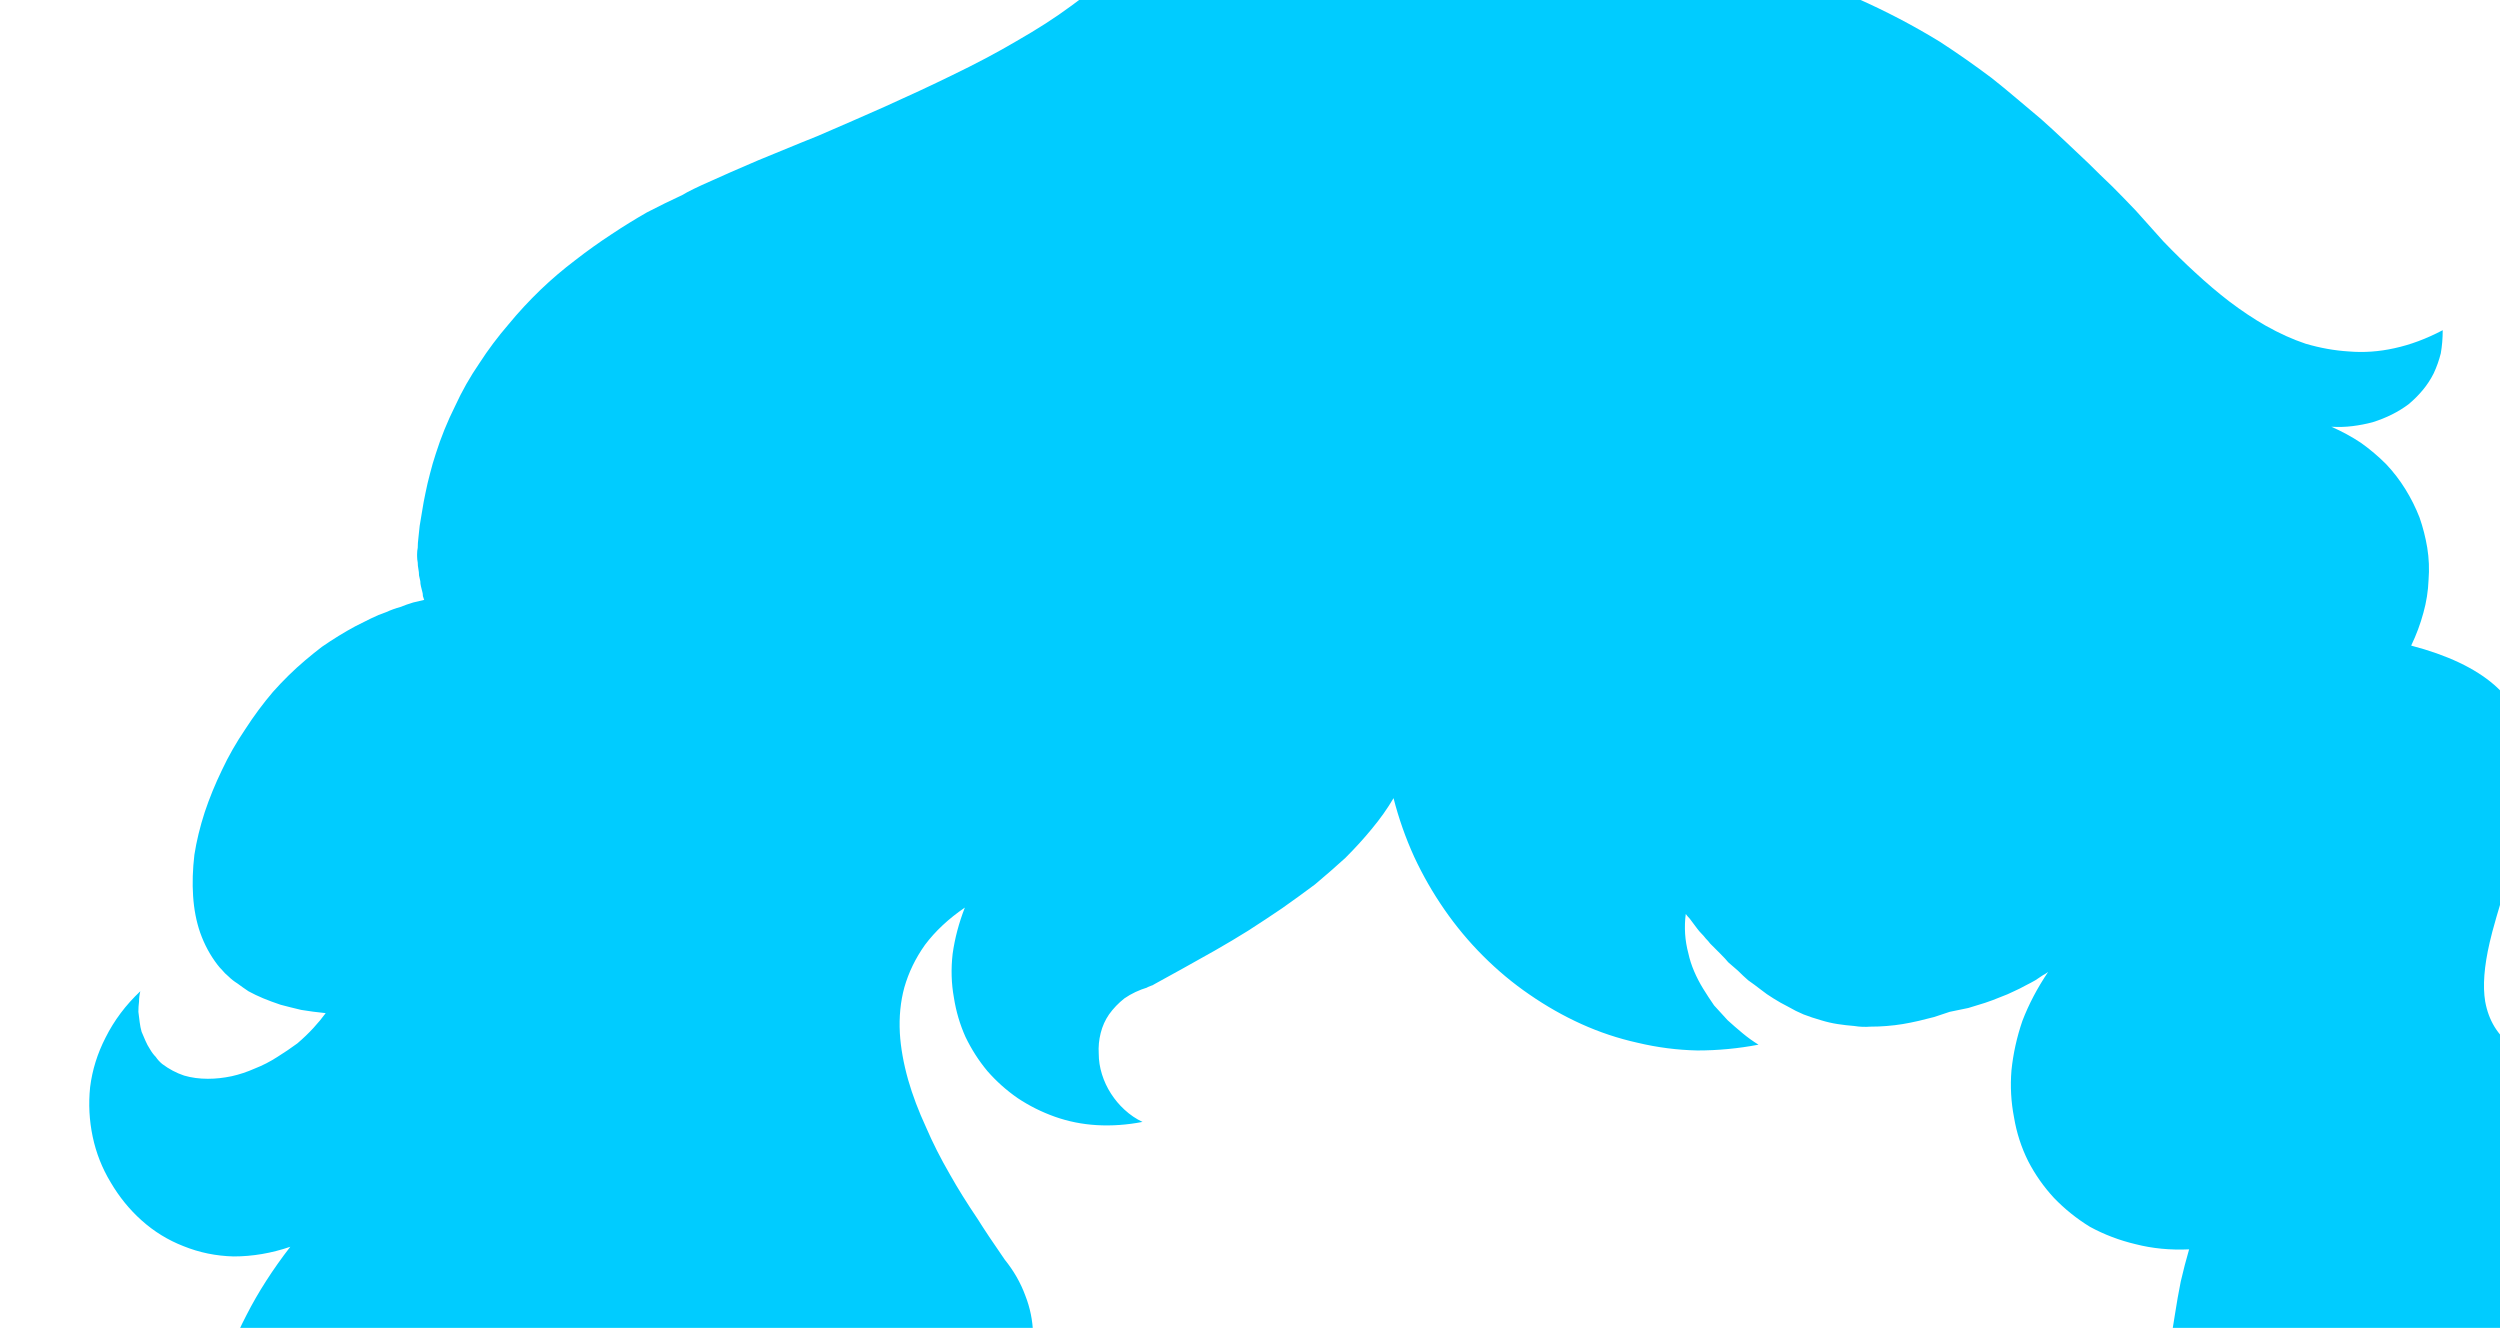 <?xml version="1.0" encoding="UTF-8" standalone="no"?>
<svg xmlns:xlink="http://www.w3.org/1999/xlink" height="103.15px" width="194.2px" xmlns="http://www.w3.org/2000/svg">
  <g transform="matrix(1.0, 0.0, 0.0, 1.0, 97.1, 51.55)">
    <path d="M97.85 33.8 Q98.5 34.75 99.1 35.7 99.75 36.75 100.3 37.8 100.9 39.0 101.35 40.15 101.85 41.35 102.15 42.55 102.5 43.8 102.55 44.95 102.65 46.25 102.45 47.35 102.25 48.55 101.7 49.6 101.1 50.75 100.15 51.7 99.55 52.45 98.35 53.55 97.35 54.45 95.7 55.8 94.85 56.45 92.45 58.3 90.3 60.0 89.05 61.0 87.1 62.55 85.65 63.85 83.95 65.4 82.7 66.7 81.3 68.25 80.5 69.55 79.55 71.0 79.3 72.25 79.25 72.35 79.15 72.5 79.1 72.65 79.0 72.85 78.9 73.05 78.85 73.25 78.75 73.5 78.7 73.75 78.6 74.05 78.55 74.35 78.5 74.65 78.5 74.95 78.5 75.3 78.55 75.65 78.55 76.0 78.65 76.35 78.75 76.8 78.95 77.2 79.15 77.65 79.45 78.0 79.75 78.4 80.1 78.75 80.45 79.05 80.85 79.35 81.25 79.65 81.7 79.85 82.2 80.1 82.7 80.25 83.2 80.4 83.75 80.5 84.3 80.6 84.85 80.6 84.15 81.0 83.4 81.3 82.7 81.6 81.9 81.8 81.15 82.0 80.4 82.05 79.6 82.1 78.85 82.1 78.05 82.05 77.3 81.9 76.55 81.75 75.85 81.5 75.1 81.25 74.45 80.9 73.75 80.55 73.15 80.1 73.05 80.15 72.95 80.25 72.85 80.3 72.75 80.35 72.65 80.45 72.5 80.5 72.35 80.6 72.2 80.65 72.05 80.75 71.9 80.8 71.75 80.85 71.6 80.9 71.4 81.0 71.2 81.0 71.0 81.05 70.8 81.1 70.3 81.2 69.8 81.2 69.3 81.15 68.8 81.1 68.3 81.0 67.8 80.8 67.3 80.65 66.85 80.4 66.4 80.15 66.0 79.8 65.55 79.5 65.2 79.1 64.85 78.7 64.6 78.3 64.35 77.8 64.15 77.3 64.05 77.0 64.0 76.75 63.95 76.45 63.95 76.2 63.9 75.9 63.9 75.65 63.95 75.4 63.95 75.15 64.0 74.95 64.05 74.7 64.05 74.5 64.15 74.3 64.2 74.1 64.25 73.9 64.3 73.75 64.35 73.6 65.1 73.8 65.8 73.9 66.45 74.0 67.05 74.05 67.65 74.05 68.15 74.0 68.7 73.95 69.15 73.8 69.6 73.7 70.0 73.5 70.4 73.3 70.75 73.0 71.05 72.75 71.35 72.45 71.6 72.1 71.85 71.7 71.65 71.15 71.5 70.45 71.35 69.75 71.25 68.95 71.15 68.2 71.1 67.3 71.05 66.5 71.0 65.6 70.95 64.85 70.95 63.95 70.95 63.2 70.95 62.4 70.95 61.7 70.95 61.0 70.95 60.55 70.95 59.85 70.95 59.85 70.95 59.5 71.0 59.05 71.0 58.55 71.05 57.8 71.1 57.05 71.15 56.1 71.25 55.15 71.35 54.05 71.5 52.95 71.65 51.7 71.85 50.55 72.05 49.25 72.3 48.0 72.6 46.7 72.95 45.5 70.75 45.6 68.8 45.1 66.9 44.65 65.25 43.75 63.7 42.8 62.45 41.5 61.25 40.2 60.45 38.65 59.65 37.05 59.35 35.25 59.0 33.45 59.15 31.6 59.35 29.65 60.0 27.75 60.75 25.8 62.0 23.95 61.8 24.1 61.6 24.2 61.3 24.4 61.0 24.6 60.65 24.8 60.25 25.0 59.8 25.25 59.35 25.45 58.85 25.7 58.3 25.9 57.7 26.15 57.1 26.35 56.45 26.55 55.8 26.75 55.05 26.9 54.35 27.05 53.75 27.25 53.15 27.45 52.55 27.6 51.95 27.75 51.3 27.9 50.7 28.0 50.1 28.1 49.45 28.15 48.85 28.2 48.2 28.2 47.55 28.25 46.95 28.15 46.3 28.1 45.65 28.0 45.0 27.9 44.35 27.7 43.65 27.5 43.0 27.25 42.4 27.0 41.8 26.65 41.2 26.35 40.65 26.0 40.15 25.7 39.65 25.3 39.2 24.95 38.7 24.6 38.3 24.25 37.9 23.85 37.55 23.55 37.15 23.2 36.95 22.95 36.55 22.55 36.35 22.35 36.15 22.15 35.95 21.95 35.75 21.75 35.6 21.55 35.4 21.35 35.25 21.15 35.05 20.95 34.9 20.8 34.75 20.6 34.6 20.4 34.45 20.2 34.3 20.0 34.15 19.8 34.0 19.65 33.85 19.45 33.75 20.2 33.8 21.0 33.85 21.75 34.05 22.5 34.2 23.2 34.5 23.9 34.8 24.6 35.2 25.25 35.6 25.9 36.05 26.55 36.55 27.1 37.1 27.7 37.65 28.2 38.25 28.7 38.85 29.2 39.5 29.6 37.15 30.05 34.75 30.05 32.4 30.0 30.1 29.45 27.85 28.95 25.75 28.0 23.65 27.05 21.7 25.7 19.8 24.4 18.1 22.7 16.45 21.05 15.1 19.1 13.75 17.15 12.75 15.0 11.75 12.8 11.15 10.45 10.45 11.65 9.45 12.85 8.55 13.95 7.4 15.1 6.3 16.1 5.05 17.15 3.85 18.05 2.5 19.0 1.25 19.85 -0.15 20.75 -1.35 21.5 -2.75 22.3 -3.8 22.9 -5.25 23.7 -8.25 25.35 -7.5 24.95 -8.15 25.2 -7.95 25.15 -8.95 25.45 -9.75 26.0 -10.45 26.55 -10.95 27.25 -11.4 27.9 -11.6 28.7 -11.8 29.5 -11.75 30.3 -11.75 31.1 -11.5 31.9 -11.25 32.7 -10.8 33.4 -10.35 34.1 -9.75 34.65 -9.1 35.25 -8.35 35.6 -10.15 35.95 -11.9 35.85 -13.6 35.75 -15.15 35.2 -16.7 34.65 -18.05 33.75 -19.35 32.85 -20.4 31.65 -21.4 30.45 -22.1 29.0 -22.75 27.55 -23.0 25.95 -23.3 24.3 -23.1 22.55 -22.85 20.75 -22.15 18.95 -24.05 20.25 -25.25 21.85 -26.35 23.4 -26.85 25.15 -27.3 26.8 -27.2 28.7 -27.1 30.4 -26.55 32.35 -26.05 34.1 -25.15 36.05 -24.4 37.8 -23.3 39.7 -22.4 41.3 -21.15 43.15 -20.4 44.35 -19.05 46.3 -18.0 47.6 -17.45 49.1 -16.9 50.5 -16.85 52.05 -16.75 53.45 -17.05 55.05 -17.3 56.45 -17.9 58.05 -18.4 59.4 -19.15 60.95 -19.75 62.2 -20.65 63.75 -21.1 64.5 -22.15 66.3 -23.05 67.85 -23.5 68.65 -24.35 69.9 -24.85 71.3 -25.35 72.65 -25.45 74.0 -25.6 75.35 -25.4 76.6 -25.2 77.85 -24.65 78.9 -24.1 80.0 -23.3 80.8 -22.4 81.65 -21.3 82.15 -20.15 82.65 -18.75 82.75 -17.3 82.8 -15.65 82.45 -16.6 83.65 -17.7 84.6 -18.75 85.55 -19.95 86.2 -21.1 86.9 -22.4 87.3 -23.65 87.65 -24.95 87.8 -26.3 87.9 -27.6 87.75 -28.95 87.6 -30.3 87.2 -31.65 86.75 -32.95 86.1 -34.25 85.4 -35.5 84.45 -36.35 85.25 -37.35 85.95 -38.3 86.65 -39.35 87.2 -40.4 87.7 -41.55 88.1 -42.65 88.45 -43.8 88.65 -45.0 88.85 -46.15 88.85 -47.3 88.85 -48.45 88.65 -49.6 88.45 -50.7 88.0 -51.8 87.6 -52.8 86.95 -53.1 86.65 -53.2 86.4 -53.3 86.2 -53.25 86.0 -53.2 85.8 -53.0 85.65 -52.8 85.5 -52.55 85.4 -52.3 85.3 -52.0 85.2 -51.8 85.1 -51.5 85.05 -51.25 84.95 -51.15 84.95 -51.05 84.9 -51.05 84.85 -50.6 84.7 -50.25 84.55 -49.9 84.4 -49.6 84.25 -49.35 84.1 -49.15 83.9 -48.95 83.75 -48.8 83.6 -48.65 83.5 -48.5 83.35 -48.45 83.2 -48.35 83.05 -48.3 82.95 -48.25 82.85 -48.2 82.75 -48.2 82.7 -48.1 82.35 -48.15 81.9 -48.25 81.5 -48.45 81.05 -48.65 80.6 -49.05 80.15 -49.4 79.7 -49.9 79.2 -50.4 78.75 -51.05 78.3 -51.65 77.8 -52.4 77.35 -53.15 76.9 -54.05 76.45 -54.9 76.0 -55.9 75.6 -56.2 75.2 -56.5 74.85 -56.75 74.5 -57.05 74.2 -57.35 73.9 -57.65 73.65 -57.9 73.45 -58.2 73.25 -58.45 73.05 -58.75 72.9 -59.0 72.75 -59.25 72.65 -59.45 72.55 -59.7 72.5 -59.95 72.4 -60.15 72.35 -60.35 72.3 -60.6 72.25 -60.8 72.25 -61.05 72.2 -61.15 72.2 -61.5 72.2 -61.75 72.15 -61.9 72.15 -62.1 72.1 -62.3 72.1 -62.5 72.05 -62.7 72.0 -62.9 71.95 -63.1 71.85 -63.3 71.75 -63.45 71.6 -63.65 71.45 -63.8 71.3 -64.0 71.15 -64.15 71.0 -64.3 70.85 -64.4 70.65 -64.5 70.45 -64.6 70.3 -64.7 70.1 -64.8 69.9 -64.9 69.7 -64.95 69.5 -65.0 69.35 -65.05 69.15 -65.1 69.0 -65.15 68.8 -64.7 72.85 -64.35 76.1 -67.55 75.5 -70.2 74.45 -72.8 73.4 -74.8 71.95 -76.75 70.5 -78.1 68.75 -79.4 66.95 -80.05 64.9 -80.7 62.8 -80.7 60.5 -80.7 58.2 -80.0 55.7 -79.3 53.2 -77.95 50.6 -76.6 47.95 -74.55 45.3 -76.75 46.05 -78.95 46.05 -81.0 46.0 -82.85 45.25 -84.65 44.55 -86.1 43.25 -87.5 42.0 -88.5 40.3 -89.5 38.65 -89.9 36.75 -90.3 34.85 -90.1 32.9 -89.85 30.9 -88.9 29.05 -87.9 27.05 -86.2 25.45 -86.3 25.85 -86.3 26.25 -86.35 26.65 -86.35 27.05 -86.3 27.45 -86.25 27.85 -86.2 28.25 -86.1 28.6 -85.95 28.95 -85.8 29.3 -85.65 29.65 -85.45 29.95 -85.25 30.3 -85.0 30.55 -84.8 30.85 -84.5 31.1 -83.7 31.7 -82.8 32.0 -81.95 32.25 -80.95 32.25 -80.05 32.25 -79.1 32.05 -78.2 31.85 -77.3 31.45 -76.4 31.1 -75.55 30.55 -74.75 30.05 -74.0 29.5 -73.3 28.9 -72.75 28.3 -72.2 27.7 -71.8 27.15 -72.8 27.05 -73.7 26.9 -74.55 26.7 -75.3 26.5 -76.05 26.25 -76.65 26.0 -77.25 25.75 -77.8 25.45 -78.25 25.15 -78.65 24.85 -79.05 24.6 -79.35 24.3 -79.65 24.05 -79.85 23.8 -80.05 23.6 -80.2 23.4 -81.05 22.3 -81.55 20.9 -82.0 19.6 -82.1 18.05 -82.2 16.55 -82.0 14.85 -81.75 13.25 -81.2 11.55 -80.65 9.9 -79.85 8.25 -79.1 6.65 -78.05 5.1 -77.05 3.55 -75.9 2.2 -74.7 0.85 -73.4 -0.25 -72.75 -0.8 -72.1 -1.3 -71.45 -1.75 -70.8 -2.15 -70.15 -2.55 -69.5 -2.9 -68.9 -3.2 -68.3 -3.5 -67.7 -3.8 -67.1 -4.0 -66.55 -4.25 -66.0 -4.4 -65.5 -4.6 -65.0 -4.75 -64.55 -4.85 -64.15 -4.95 -64.2 -5.1 -64.25 -5.25 -64.25 -5.45 -64.3 -5.6 -64.35 -5.8 -64.4 -6.0 -64.45 -6.2 -64.45 -6.4 -64.5 -6.6 -64.55 -6.85 -64.55 -7.1 -64.6 -7.35 -64.65 -7.6 -64.65 -7.85 -64.7 -8.1 -64.7 -8.35 -64.7 -8.4 -64.7 -8.5 -64.7 -8.75 -64.65 -9.0 -64.65 -9.35 -64.6 -9.75 -64.55 -10.2 -64.5 -10.7 -64.4 -11.3 -64.3 -11.9 -64.2 -12.55 -64.05 -13.25 -63.9 -14.0 -63.7 -14.75 -63.5 -15.55 -63.25 -16.3 -62.65 -18.2 -61.75 -20.0 -60.95 -21.75 -59.85 -23.35 -58.85 -24.9 -57.6 -26.35 -56.45 -27.75 -55.1 -29.05 -53.85 -30.25 -52.4 -31.35 -51.05 -32.4 -49.6 -33.35 -48.25 -34.25 -46.85 -35.05 -45.5 -35.75 -44.1 -36.4 -43.45 -36.8 -41.85 -37.5 -40.65 -38.05 -38.2 -39.1 -33.95 -40.85 -33.55 -41.0 -30.65 -42.25 -28.4 -43.25 -25.5 -44.55 -23.15 -45.7 -20.35 -47.05 -18.15 -48.35 -15.7 -49.75 -13.95 -51.05 -12.0 -52.45 -10.9 -53.75 -10.3 -54.7 -10.1 -55.55 -9.85 -56.4 -9.95 -57.1 -10.0 -57.8 -10.4 -58.4 -10.7 -58.95 -11.3 -59.4 -11.8 -59.8 -12.55 -60.1 -13.2 -60.4 -14.05 -60.55 -14.8 -60.7 -15.65 -60.75 -16.5 -60.75 -17.3 -60.65 -15.9 -60.9 -14.55 -61.0 -13.1 -61.15 -11.75 -61.15 -10.25 -61.15 -9.0 -60.95 -7.6 -60.8 -6.5 -60.4 -5.3 -59.95 -4.45 -59.3 -3.5 -58.6 -2.95 -57.65 -2.4 -56.65 -2.25 -55.3 -2.15 -53.95 -2.5 -52.25 0.65 -53.6 4.1 -54.6 7.5 -55.6 11.1 -56.15 14.65 -56.75 18.3 -56.95 22.0 -57.1 25.65 -56.9 29.35 -56.65 33.0 -56.0 36.65 -55.35 40.15 -54.3 43.75 -53.2 47.1 -51.7 50.5 -50.2 53.6 -48.3 54.6 -47.65 55.6 -46.95 56.6 -46.25 57.6 -45.5 58.55 -44.75 59.55 -43.9 60.45 -43.15 61.45 -42.3 62.35 -41.5 63.3 -40.6 64.2 -39.75 65.15 -38.85 66.0 -38.0 67.0 -37.05 67.75 -36.3 68.8 -35.2 70.05 -33.8 70.95 -32.8 72.25 -31.45 73.4 -30.4 74.75 -29.15 76.05 -28.15 77.5 -27.05 78.9 -26.25 80.5 -25.35 82.0 -24.85 83.7 -24.35 85.35 -24.25 87.1 -24.1 88.9 -24.5 90.75 -24.9 92.65 -25.9 92.65 -24.95 92.5 -24.1 92.3 -23.3 91.95 -22.55 91.6 -21.85 91.1 -21.25 90.6 -20.65 90.0 -20.15 89.4 -19.7 88.7 -19.35 88.0 -19.0 87.2 -18.75 86.45 -18.55 85.65 -18.45 84.85 -18.35 84.0 -18.4 85.25 -17.85 86.3 -17.15 87.35 -16.4 88.25 -15.5 89.1 -14.6 89.75 -13.55 90.4 -12.5 90.85 -11.35 91.25 -10.2 91.45 -9.0 91.65 -7.75 91.55 -6.5 91.5 -5.2 91.15 -3.95 90.8 -2.65 90.2 -1.4 94.4 -0.3 96.65 1.65 98.65 3.4 99.2 5.95 99.7 8.1 99.15 11.05 98.85 13.0 97.8 16.45 96.6 20.3 96.3 21.65 95.65 24.45 95.95 26.25 96.35 28.45 98.05 29.7 100.0 31.15 103.85 31.6 99.55 33.15 97.85 33.8 L97.85 33.8" fill="#00ccff" fill-rule="evenodd" stroke="none"/>
    <path d="M-18.35 -60.45 Q-18.3 -60.45 -18.2 -60.5 -18.15 -60.5 -18.1 -60.5 -18.05 -60.55 -17.95 -60.55 -17.9 -60.55 -17.85 -60.55 -17.8 -60.6 -17.7 -60.6 -17.65 -60.6 -17.6 -60.6 -17.5 -60.6 -17.45 -60.65 -17.4 -60.65 -17.3 -60.65 -17.55 -60.6 -17.9 -60.55 -17.9 -60.55 -17.95 -60.55 -18.05 -60.5 -18.2 -60.45 L-18.35 -60.45 -18.35 -60.45" fill="#00ccff" fill-rule="evenodd" stroke="none"/>
    <path d="M74.75 40.65 Q74.75 40.7 74.75 40.7 74.7 40.75 74.7 40.75 74.7 40.7 74.75 40.65 L74.75 40.65" fill="#00ccff" fill-rule="evenodd" stroke="none"/>
    <path d="M74.9 40.3 Q74.9 40.3 74.9 40.3 74.9 40.3 74.9 40.3 L74.9 40.3" fill="#00ccff" fill-rule="evenodd" stroke="none"/>
    <path d="M74.75 40.65 Q74.75 40.7 74.75 40.7 74.7 40.75 74.7 40.75 74.7 40.7 74.75 40.65 L74.75 40.65" fill="#00ccff" fill-rule="evenodd" stroke="none"/>
    <path d="M74.9 40.3 Q74.9 40.3 74.9 40.3 74.9 40.3 74.9 40.3 L74.9 40.3" fill="#00ccff" fill-rule="evenodd" stroke="none"/>
  </g>
</svg>
